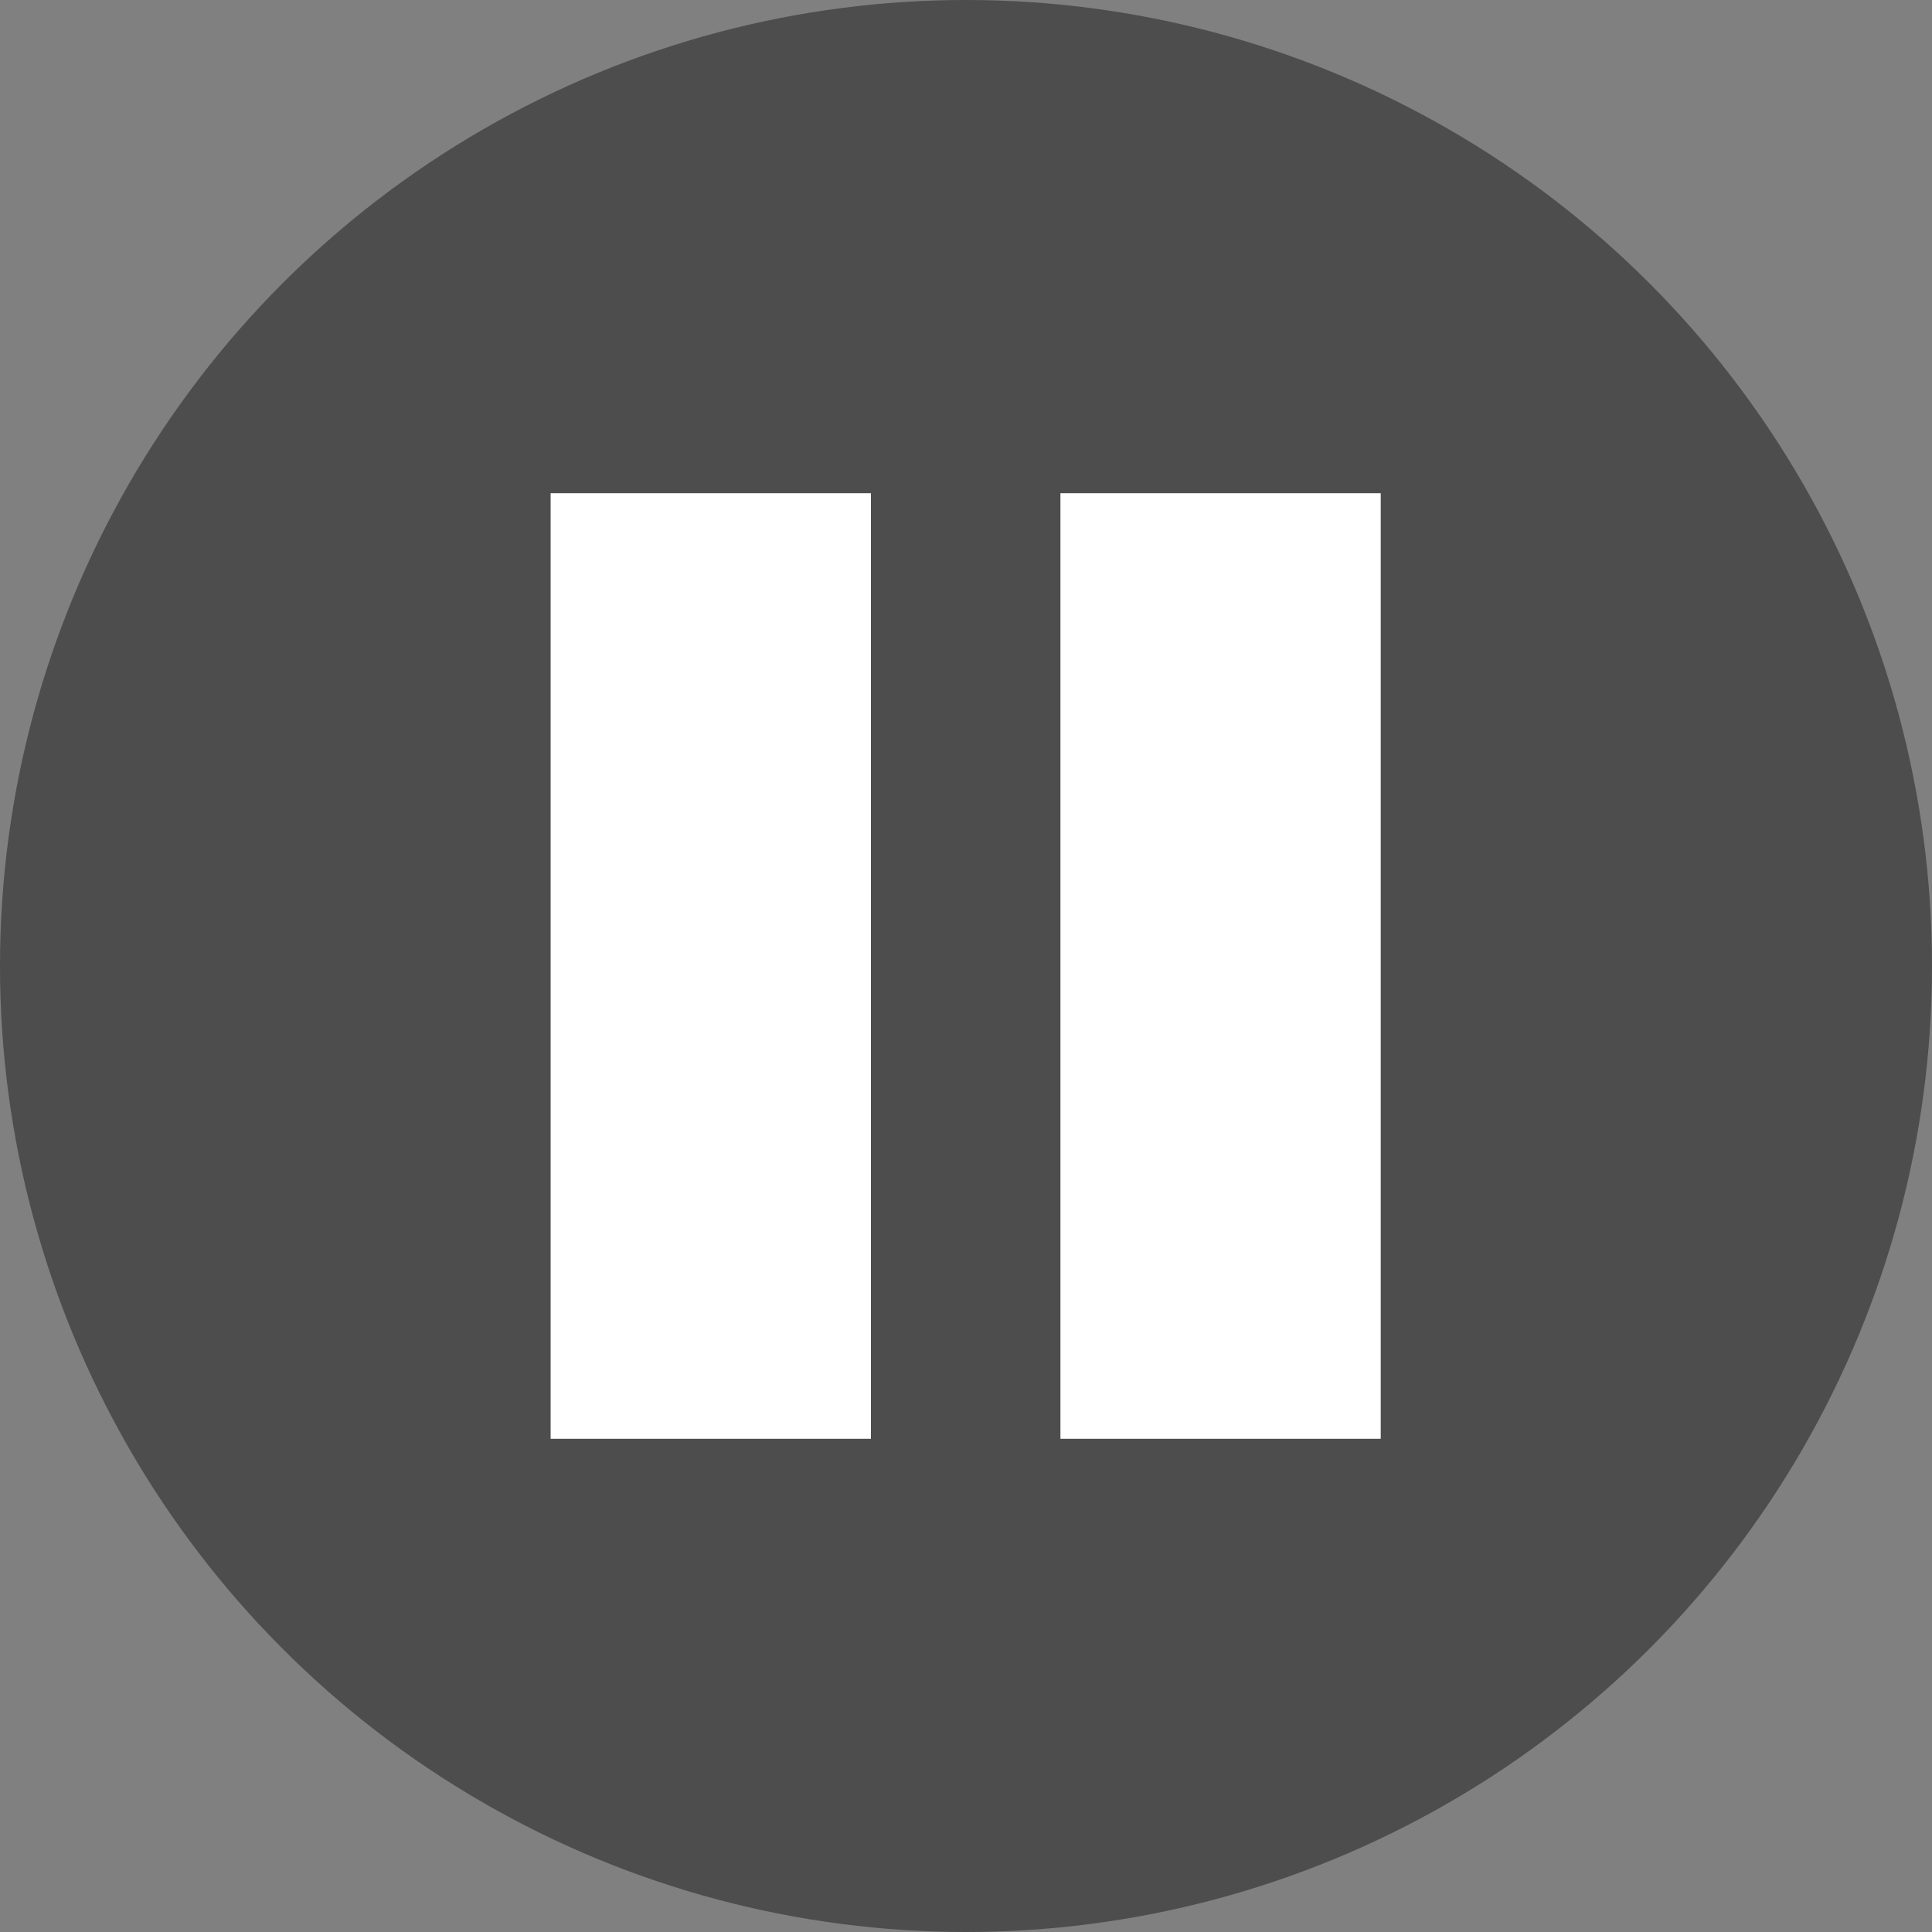 <?xml version="1.0" encoding="utf-8"?>
<!-- Generator: Adobe Illustrator 22.0.1, SVG Export Plug-In . SVG Version: 6.00 Build 0)  -->
<svg version="1.1" id="圖層_1" xmlns="http://www.w3.org/2000/svg" xmlns:xlink="http://www.w3.org/1999/xlink" x="0px" y="0px"
	 viewBox="0 0 302.8 302.8" style="enable-background:new 0 0 302.8 302.8;" xml:space="preserve">
<rect x="0" y="0" width="302.8" height="302.8" fill="#808080" stroke="none"/>
<style type="text/css">
	.st0{opacity:0.4;enable-background:new    ;}
	.st1{fill:#FFFFFF;}
</style>
<g>
	<g>
		<circle class="st0" cx="151.4" cy="151.4" r="151.4"/>
	</g>
	<g>
		<rect x="86.3" y="77.3" class="st1" width="50.2" height="148.2"/>
		<rect x="166.2" y="77.3" class="st1" width="50.2" height="148.2"/>
	</g>
</g>
</svg>
